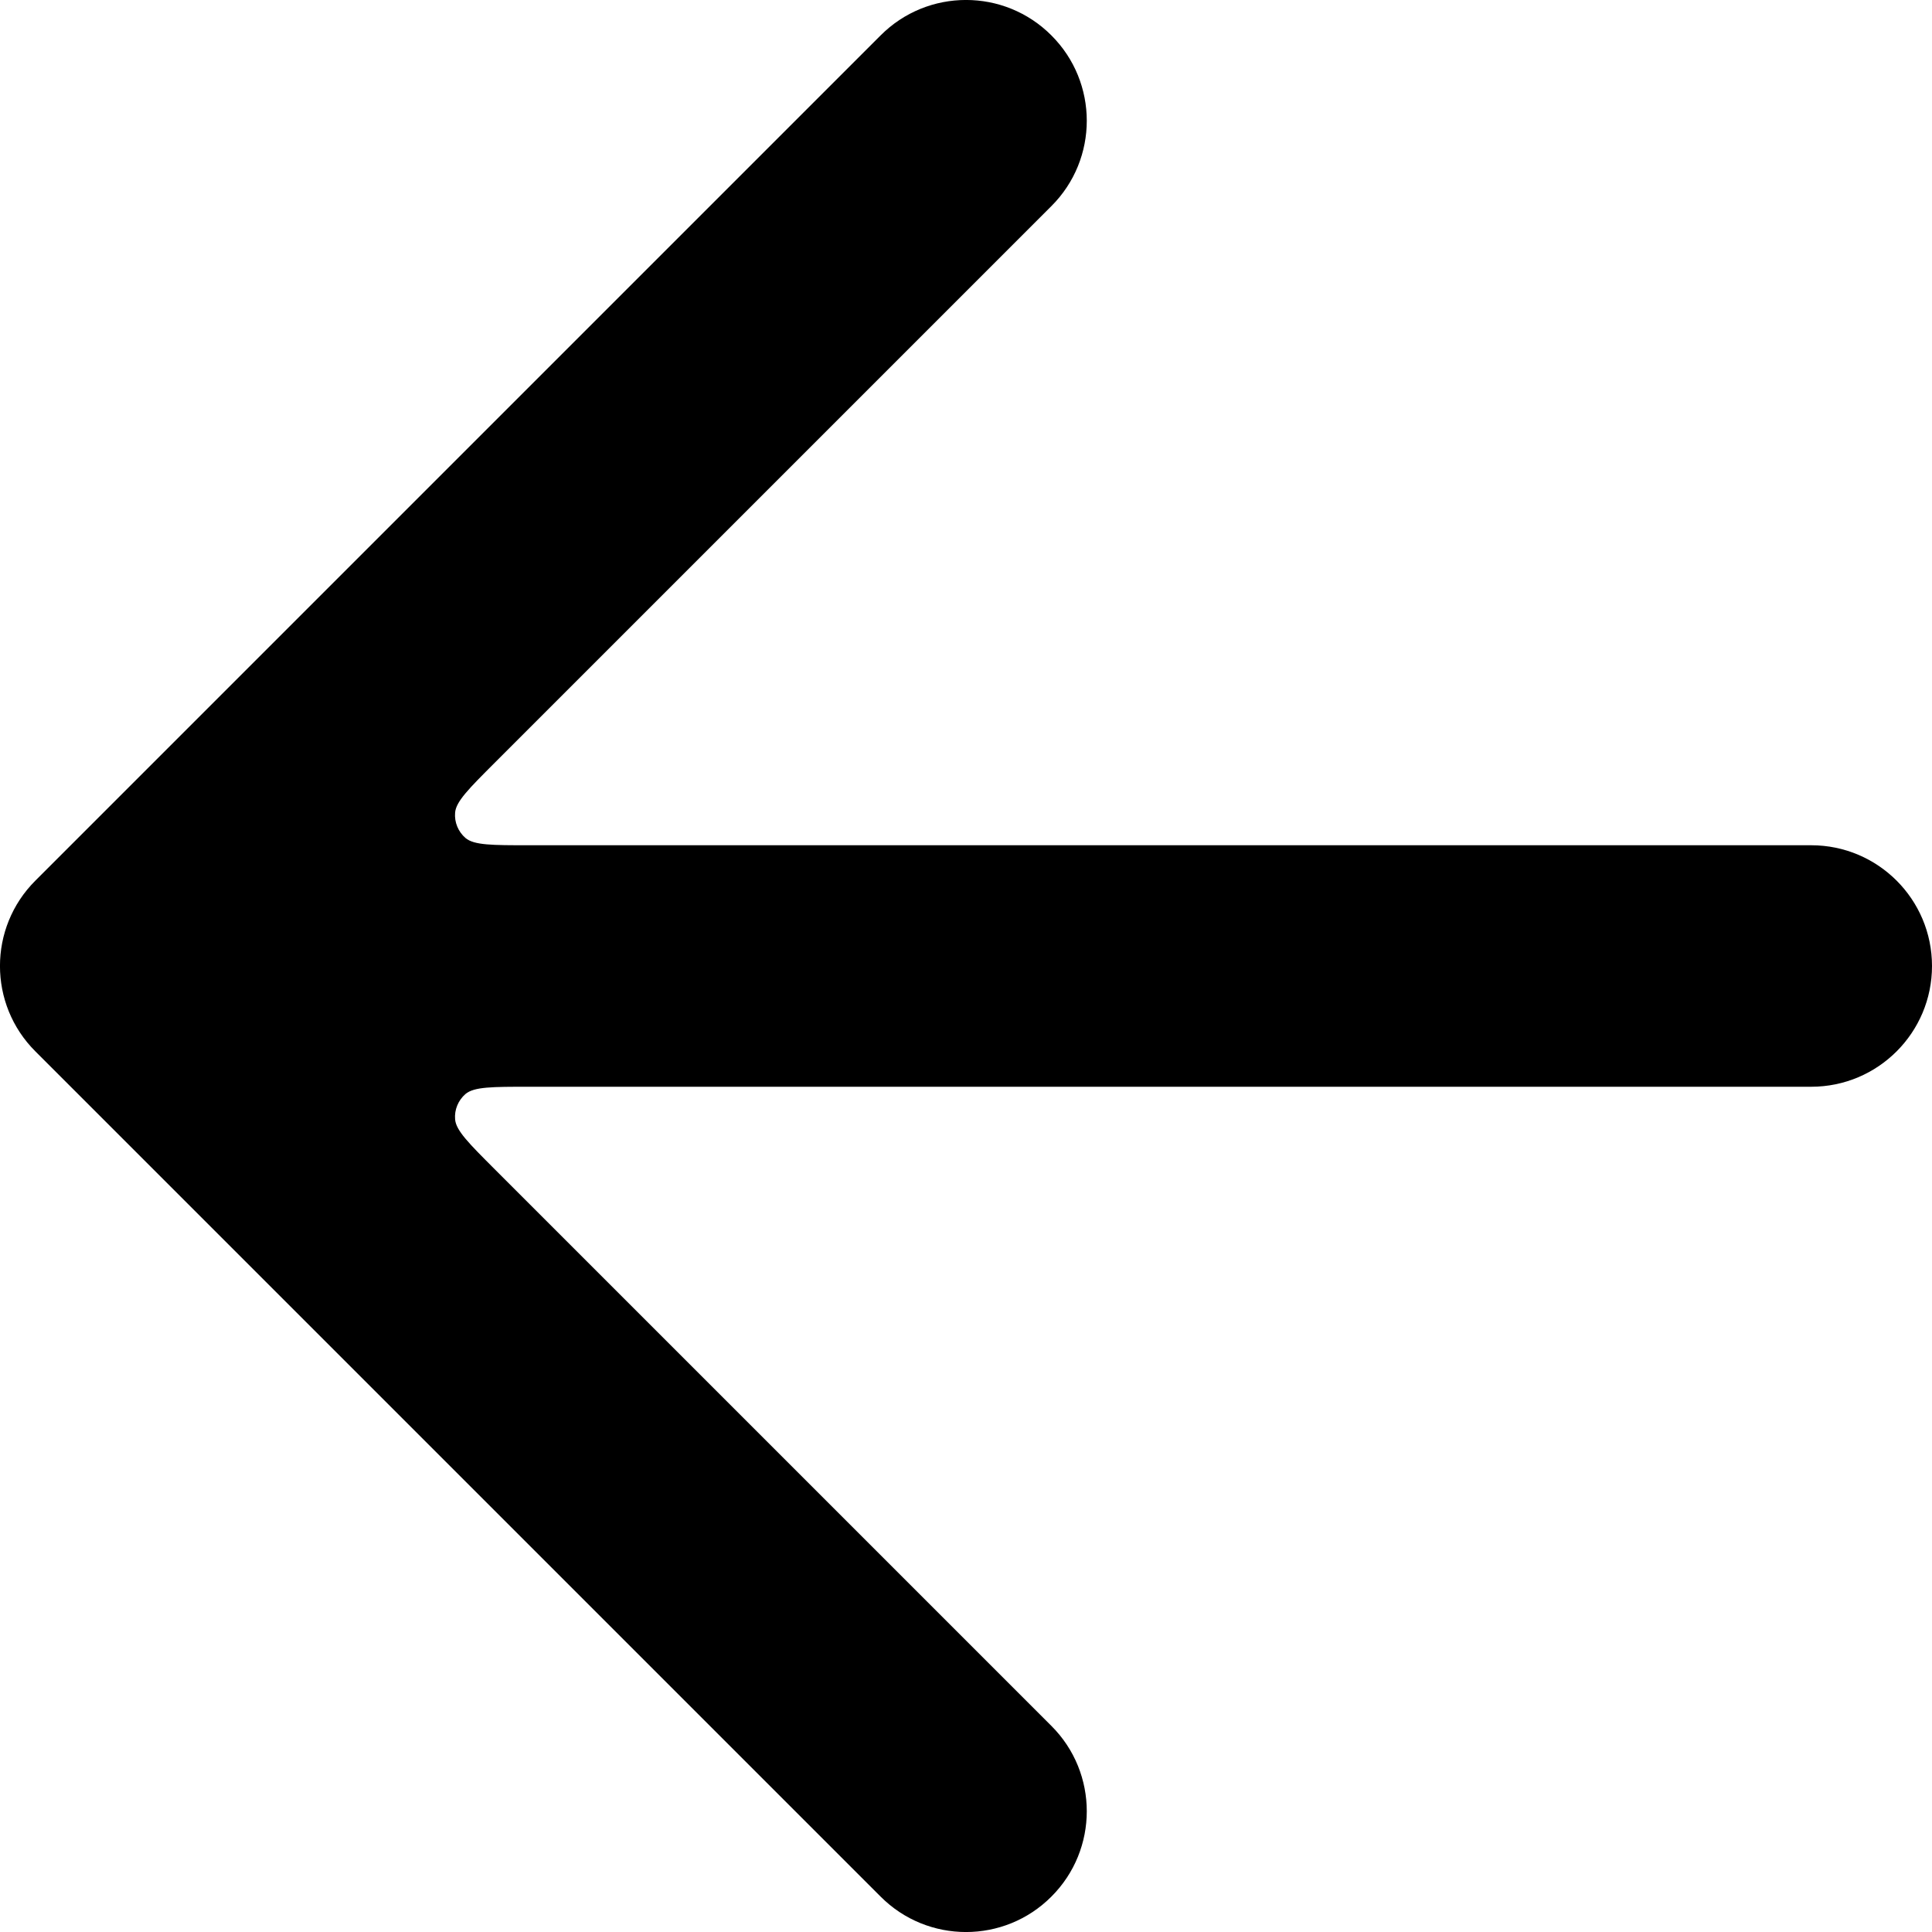 <svg width="16" height="16" viewBox="0 0 16 16" fill="none" xmlns="http://www.w3.org/2000/svg">
<g clip-path="url(#clip0)">
<path fill-rule="evenodd" clip-rule="evenodd" d="M8.707 0.293C9.098 0.683 9.098 1.317 8.707 1.707L4.097 6.317C3.883 6.531 3.776 6.638 3.769 6.73C3.762 6.81 3.795 6.888 3.855 6.94C3.926 7 4.077 7 4.38 7L15 7C15.552 7 16 7.448 16 8C16 8.552 15.552 9 15 9L4.38 9C4.077 9 3.926 9 3.855 9.06C3.795 9.112 3.762 9.19 3.769 9.27C3.776 9.362 3.883 9.469 4.097 9.683L8.707 14.293C9.098 14.683 9.098 15.317 8.707 15.707C8.317 16.098 7.683 16.098 7.293 15.707L0.293 8.707C-0.098 8.317 -0.098 7.683 0.293 7.293L7.293 0.293C7.683 -0.098 8.317 -0.098 8.707 0.293Z" fill="black"/>
</g>
<defs>
<clipPath id="clip0">
<rect width="16" height="16" fill="white"/>
</clipPath>
</defs>
</svg>
